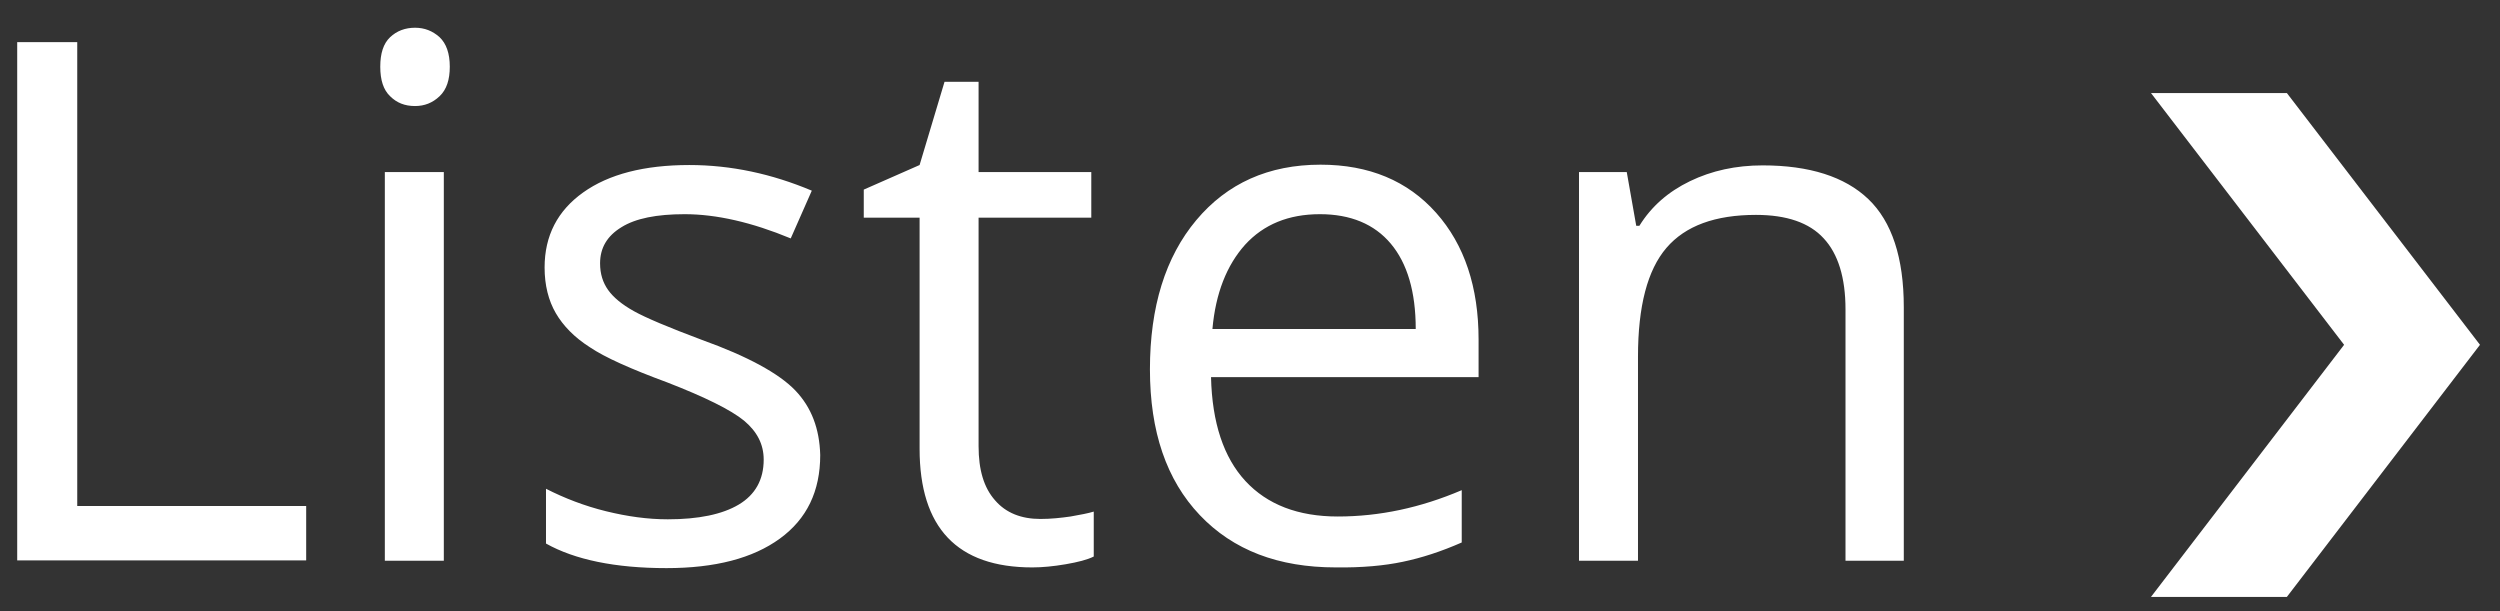 <?xml version="1.0" encoding="utf-8"?>
<!-- Generator: Adobe Illustrator 27.0.0, SVG Export Plug-In . SVG Version: 6.00 Build 0)  -->
<svg version="1.1" id="Layer_1" xmlns="http://www.w3.org/2000/svg" xmlns:xlink="http://www.w3.org/1999/xlink" x="0px" y="0px"
	 viewBox="0 0 712 174.1" style="enable-background:new 0 0 712 174.1;" xml:space="preserve">
<rect x="0" y="0" width="712" height="174.1" fill="#333333" stroke="none"/>
<style type="text/css">
	.st0{clip-path:url(#SVGID_00000075876166883008662990000005090007714551382705_);fill:#FFFFFF;}
	.st1{fill:#FFFFFF;}
</style>
<g>
	<defs>
		<rect id="SVGID_1_" x="4.9" y="7.9" width="701.4" height="162.1"/>
	</defs>
	<clipPath id="SVGID_00000070086827177868068270000004856059433943567539_">
		<use xlink:href="#SVGID_1_"  style="overflow:visible;"/>
	</clipPath>
	<path style="clip-path:url(#SVGID_00000070086827177868068270000004856059433943567539_);fill:#FFFFFF;" d="M542.2,159.7V87.5
		c0-14.1-3.4-24.4-10.1-30.8c-6.7-6.4-16.8-9.6-30.1-9.6c-7.6,0-14.5,1.5-20.7,4.5c-6.2,3-11,7.2-14.4,12.7H466L463.3,49h-13.6
		v110.7h16.8v-58.1c0-14.4,2.7-24.7,8.1-31c5.4-6.3,13.9-9.4,25.5-9.4c8.7,0,15.2,2.2,19.3,6.7c4.1,4.4,6.2,11.2,6.2,20.2v71.6
		H542.2z M396.1,69.4c4.7,5.6,7.1,13.7,7.1,24.3h-57.9c0.9-10.2,4.1-18.2,9.3-24c5.3-5.8,12.4-8.7,21.3-8.7
		C384.6,61,391.4,63.8,396.1,69.4 M399.5,160c5.3-1.1,10.9-2.9,16.8-5.5v-14.9c-11.7,5-23.4,7.5-35.3,7.5
		c-11.3,0-20.1-3.4-26.3-10.1c-6.2-6.7-9.5-16.6-9.8-29.6h76.2V96.7c0-14.9-4-27-12.1-36.1c-8.1-9.1-19.1-13.7-32.9-13.7
		c-14.8,0-26.6,5.3-35.4,15.8c-8.8,10.5-13.2,24.7-13.2,42.5c0,17.7,4.7,31.5,14.2,41.5c9.5,10,22.4,14.9,38.7,14.9
		C387.9,161.7,394.3,161.1,399.5,160 M283.4,142.5c-3.2-3.6-4.7-8.7-4.7-15.4V62h32.1V49h-32.1V23.3h-9.7L261.9,47l-15.9,7V62h15.9
		v65.8c0,22.5,10.7,33.8,32.1,33.8c2.8,0,6-0.3,9.5-0.9c3.5-0.6,6.2-1.3,8-2.2v-12.8c-1.6,0.5-3.8,0.9-6.6,1.4
		c-2.8,0.4-5.6,0.7-8.6,0.7C290.9,147.8,286.5,146.1,283.4,142.5 M226.5,111.2c-4.6-4.8-13.5-9.7-26.6-14.4
		c-9.6-3.6-16-6.3-19.4-8.2c-3.4-1.9-5.8-3.9-7.3-6c-1.5-2.1-2.3-4.6-2.3-7.6c0-4.4,2-7.8,6.1-10.3c4-2.5,10-3.7,18-3.7
		c9,0,19.1,2.3,30.2,6.9l6-13.6c-11.4-4.8-23-7.3-34.9-7.3c-12.8,0-22.9,2.6-30.2,7.8c-7.3,5.2-11,12.3-11,21.4c0,5,1.1,9.4,3.2,13
		c2.1,3.6,5.3,6.9,9.7,9.7c4.3,2.9,11.7,6.2,22,10c10.8,4.2,18.1,7.8,21.9,10.9c3.7,3.1,5.6,6.7,5.6,11.1c0,5.7-2.4,10-7.1,12.8
		c-4.7,2.8-11.5,4.2-20.2,4.2c-5.7,0-11.5-0.8-17.6-2.3c-6.1-1.5-11.8-3.7-17.1-6.4v15.6c8.2,4.6,19.7,7,34.3,7
		c13.9,0,24.6-2.8,32.3-8.4c7.7-5.6,11.5-13.5,11.5-23.8C233.4,122.1,231.1,116,226.5,111.2 M111.1,27.4c1.9,1.9,4.2,2.8,7.1,2.8
		c2.7,0,5-0.9,7-2.8c2-1.9,2.9-4.7,2.9-8.4c0-3.8-1-6.6-2.9-8.4c-2-1.8-4.3-2.7-7-2.7c-2.8,0-5.2,0.9-7.1,2.7
		c-1.9,1.8-2.8,4.6-2.8,8.4C108.3,22.8,109.2,25.6,111.1,27.4 M126.4,49h-16.8v110.7h16.8V49z M87.2,159.7v-15.6H22V12H4.9v147.6
		H87.2z"/>
</g>
<polygon class="st1" points="612.6,26.5 667.6,98.2 612.6,170 651.3,170 706.3,98.2 651.3,26.5 "/>
</svg>
